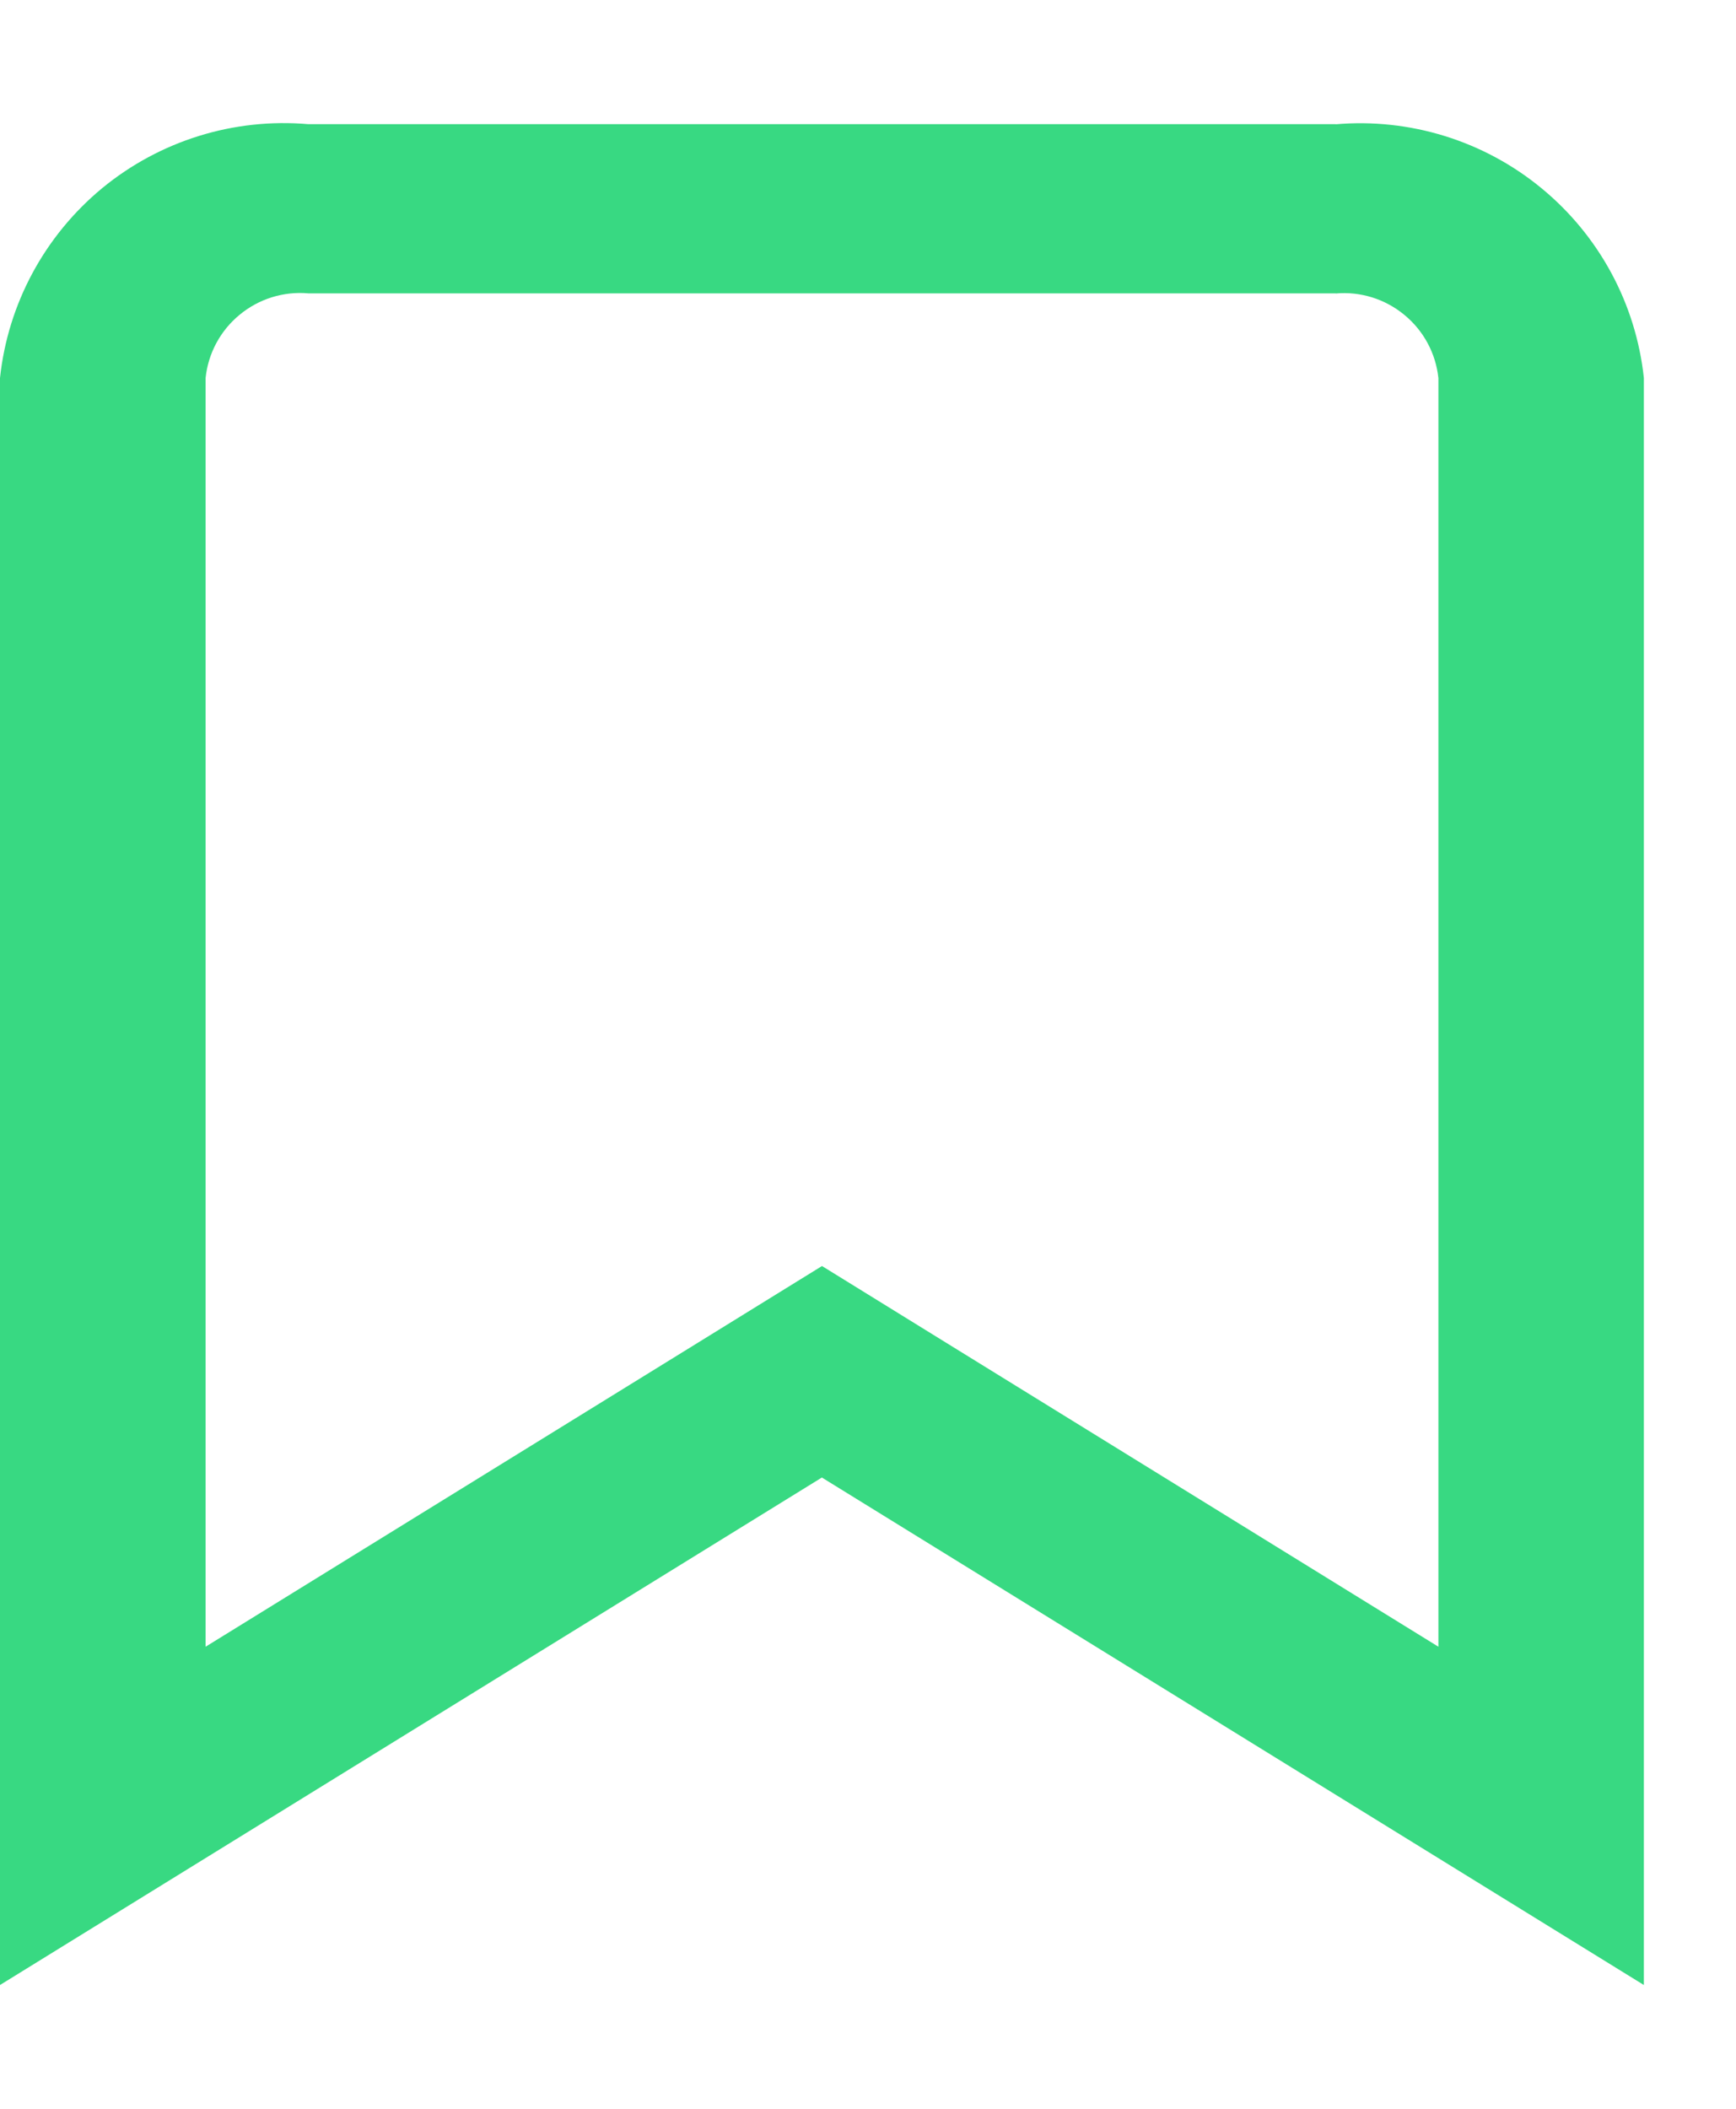 <svg width="14" height="17" viewBox="0 0 14 17" fill="none" xmlns="http://www.w3.org/2000/svg">
<path d="M10.771 2.366C10.971 2.348 11.17 2.41 11.325 2.538C11.48 2.665 11.579 2.848 11.6 3.048V13.275L7.623 10.82L6.629 10.206L5.635 10.82L1.658 13.275V3.047C1.679 2.847 1.778 2.664 1.933 2.537C2.088 2.409 2.287 2.347 2.487 2.365H10.773L10.771 2.366ZM10.773 1.001H2.486C1.886 0.949 1.29 1.134 0.825 1.516C0.361 1.899 0.064 2.448 0 3.047V16.002L6.628 11.911L13.257 16.002V3.047C13.193 2.448 12.896 1.899 12.431 1.517C11.967 1.135 11.37 0.95 10.771 1.002L10.773 1.001Z" fill="#38D982"/>
</svg>
